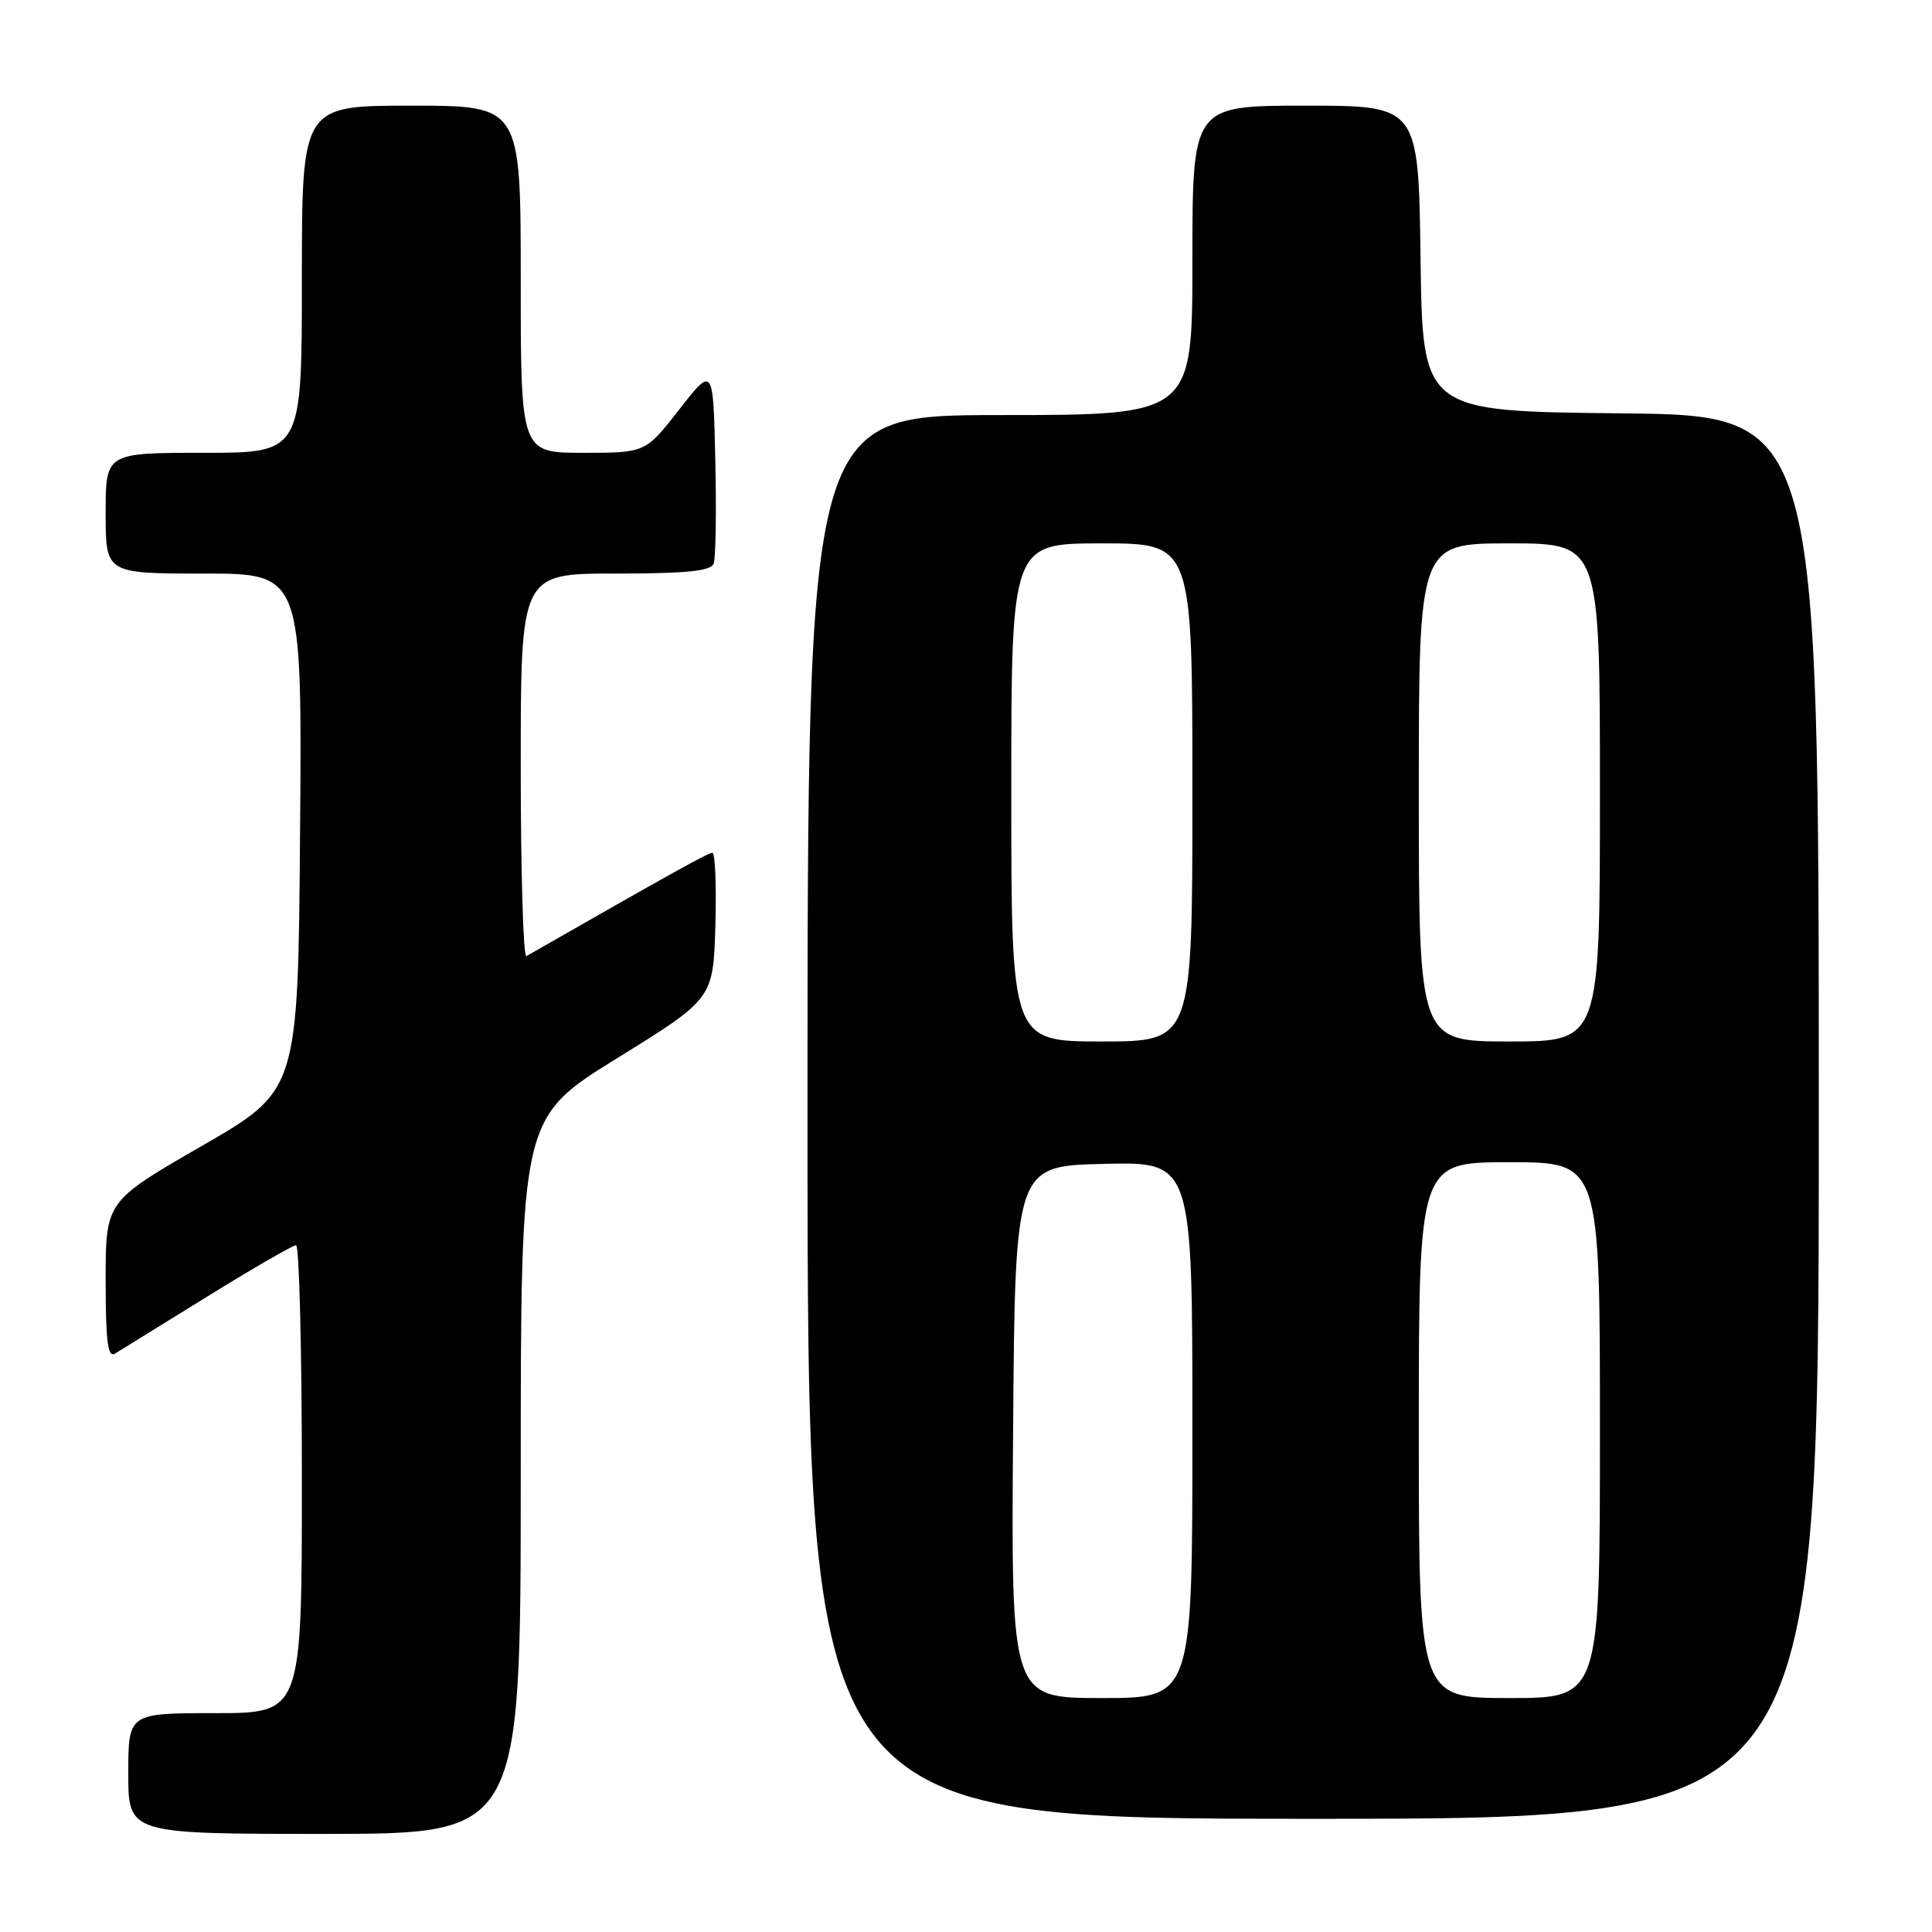 <?xml version="1.0" encoding="UTF-8" standalone="no"?>
<!DOCTYPE svg PUBLIC "-//W3C//DTD SVG 1.1//EN" "http://www.w3.org/Graphics/SVG/1.1/DTD/svg11.dtd" >
<svg xmlns="http://www.w3.org/2000/svg" xmlns:xlink="http://www.w3.org/1999/xlink" version="1.1" viewBox="0 0 256 256">
 <g >
 <path fill="currentColor"
d=" M 69.00 195.56 C 69.00 148.13 69.00 148.13 81.75 140.23 C 94.50 132.34 94.50 132.34 94.79 122.67 C 94.94 117.35 94.77 113.00 94.39 113.00 C 93.83 113.00 88.67 115.87 69.75 126.69 C 69.34 126.92 69.00 115.62 69.00 101.56 C 69.00 76.00 69.00 76.00 81.53 76.00 C 90.92 76.00 94.19 75.67 94.56 74.69 C 94.84 73.98 94.94 67.79 94.78 60.95 C 94.50 48.50 94.50 48.50 90.01 54.25 C 85.53 60.00 85.53 60.00 77.26 60.00 C 69.00 60.00 69.00 60.00 69.00 37.00 C 69.00 14.00 69.00 14.00 54.50 14.00 C 40.00 14.00 40.00 14.00 40.00 37.00 C 40.00 60.00 40.00 60.00 27.00 60.00 C 14.00 60.00 14.00 60.00 14.00 68.00 C 14.00 76.00 14.00 76.00 27.01 76.00 C 40.03 76.00 40.03 76.00 39.76 110.24 C 39.50 144.49 39.50 144.49 26.75 151.84 C 14.00 159.19 14.00 159.19 14.00 169.65 C 14.00 177.77 14.28 179.95 15.25 179.35 C 15.94 178.92 21.44 175.52 27.48 171.79 C 33.52 168.05 38.81 165.00 39.23 165.00 C 39.65 165.00 40.00 178.95 40.00 196.00 C 40.00 227.00 40.00 227.00 28.50 227.00 C 17.00 227.00 17.00 227.00 17.00 235.00 C 17.00 243.00 17.00 243.00 43.00 243.00 C 69.00 243.00 69.00 243.00 69.00 195.56 Z  M 241.00 148.02 C 241.00 55.03 241.00 55.03 214.75 54.77 C 188.50 54.50 188.50 54.50 188.23 34.25 C 187.96 14.00 187.96 14.00 172.98 14.00 C 158.00 14.00 158.00 14.00 158.00 34.50 C 158.00 55.00 158.00 55.00 132.50 55.00 C 107.00 55.00 107.00 55.00 107.00 148.00 C 107.00 241.00 107.00 241.00 174.00 241.00 C 241.00 241.00 241.00 241.00 241.00 148.02 Z  M 134.24 189.75 C 134.50 154.50 134.50 154.50 146.25 154.22 C 158.00 153.94 158.00 153.94 158.00 189.47 C 158.00 225.00 158.00 225.00 145.99 225.00 C 133.97 225.00 133.97 225.00 134.24 189.75 Z  M 188.00 189.50 C 188.00 154.00 188.00 154.00 200.00 154.00 C 212.00 154.00 212.00 154.00 212.00 189.50 C 212.00 225.00 212.00 225.00 200.00 225.00 C 188.00 225.00 188.00 225.00 188.00 189.50 Z  M 134.00 105.00 C 134.00 72.00 134.00 72.00 146.00 72.00 C 158.00 72.00 158.00 72.00 158.00 105.00 C 158.00 138.00 158.00 138.00 146.00 138.00 C 134.00 138.00 134.00 138.00 134.00 105.00 Z  M 188.00 105.00 C 188.00 72.00 188.00 72.00 200.00 72.00 C 212.00 72.00 212.00 72.00 212.00 105.00 C 212.00 138.00 212.00 138.00 200.00 138.00 C 188.00 138.00 188.00 138.00 188.00 105.00 Z "/>
</g>
</svg>